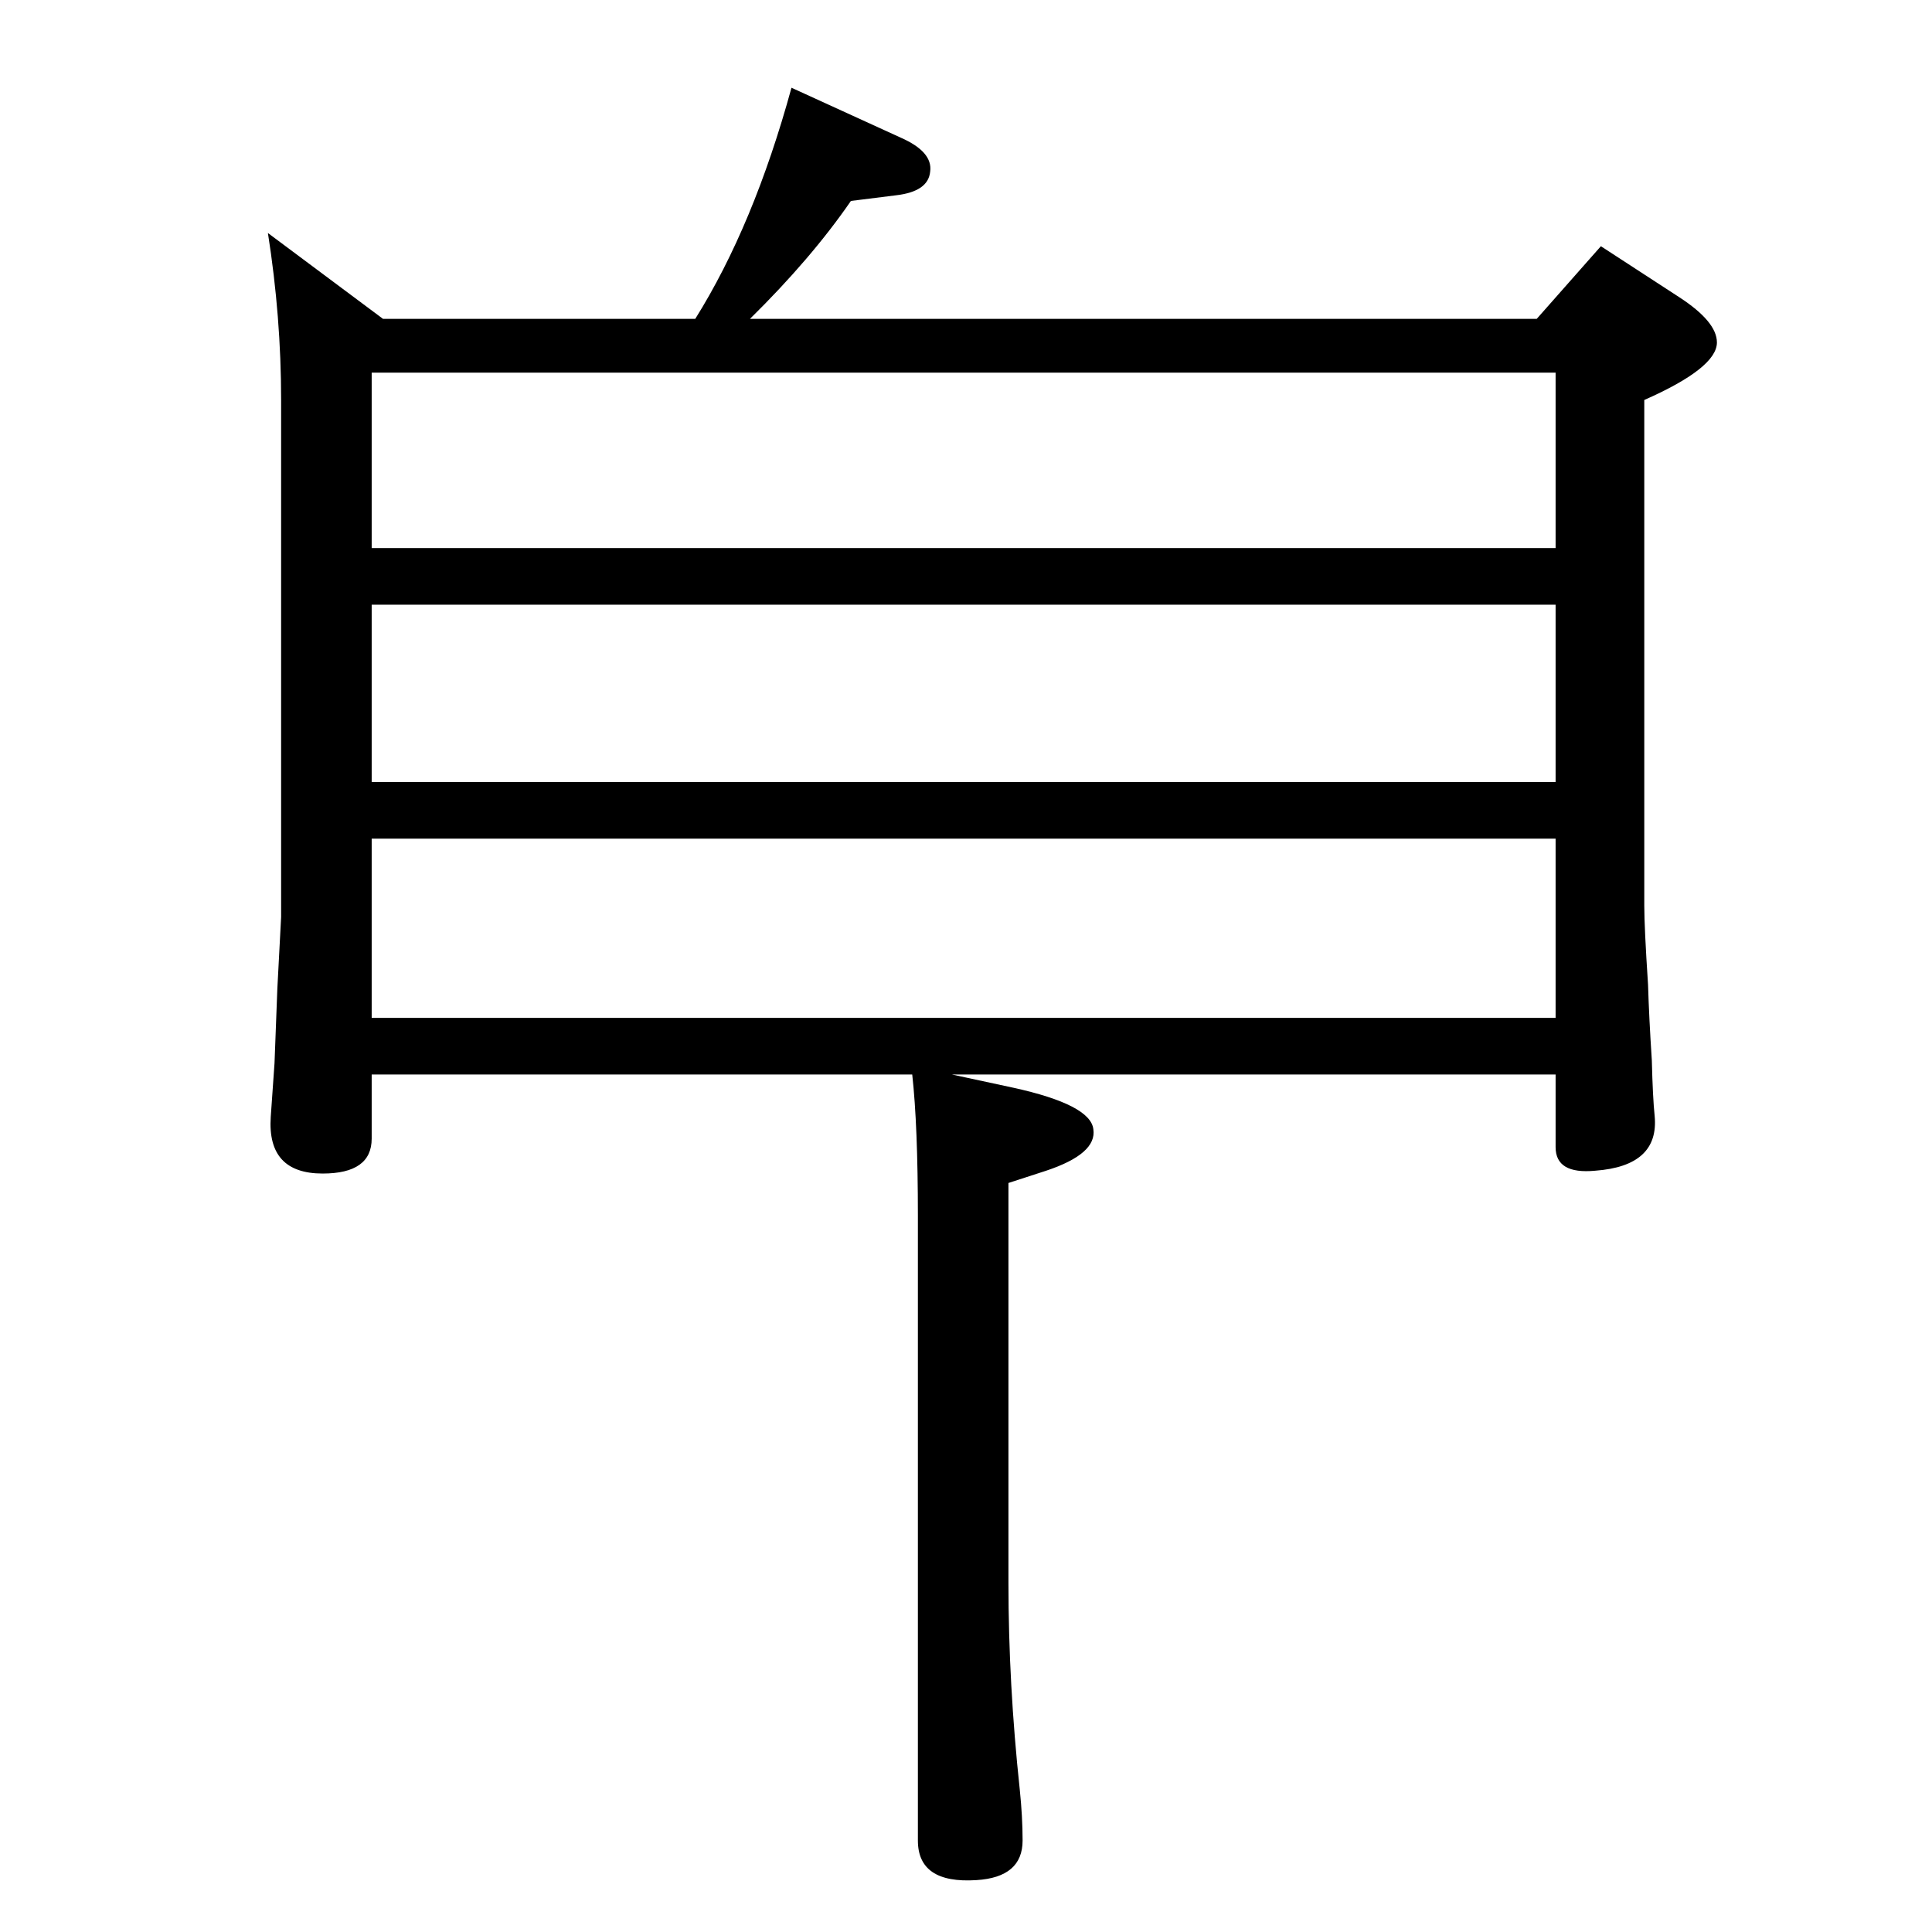 <?xml version="1.0" standalone="no"?>
<!DOCTYPE svg PUBLIC "-//W3C//DTD SVG 1.1//EN" "http://www.w3.org/Graphics/SVG/1.1/DTD/svg11.dtd" >
<svg xmlns="http://www.w3.org/2000/svg" xmlns:xlink="http://www.w3.org/1999/xlink" version="1.1" viewBox="0 0 2048 2048">
  <g transform="matrix(1 0 0 -1 0 2048)">
   <path fill="currentColor"
d="M1009 909l65 -14q82 -18 85 -44q4 -26 -50 -44l-40 -13v-424q0 -107 12 -219q3 -29 3 -54q0 -39 -49 -42q-62 -4 -62 42v662q0 96 -6 150h-573v-68q0 -37 -52 -37q-59 0 -55 60l4 57l3 79l4 76v548q0 88 -14 177l122 -91h331q62 99 102 245l116 -53q34 -15 31 -36
q-2 -21 -36 -25l-48 -6q-42 -61 -107 -125h834l68 77l83 -54q40 -26 40 -48q0 -27 -77 -61v-536q0 -23 4 -84q1 -34 4 -80q1 -40 3 -59q5 -53 -63 -58q-42 -4 -42 25v77h-640zM394 1467h1255v186h-1255v-186zM394 1407v-188h1255v188h-1255zM394 1159v-190h1255v190h-1255z
" />
  </g>

</svg>
